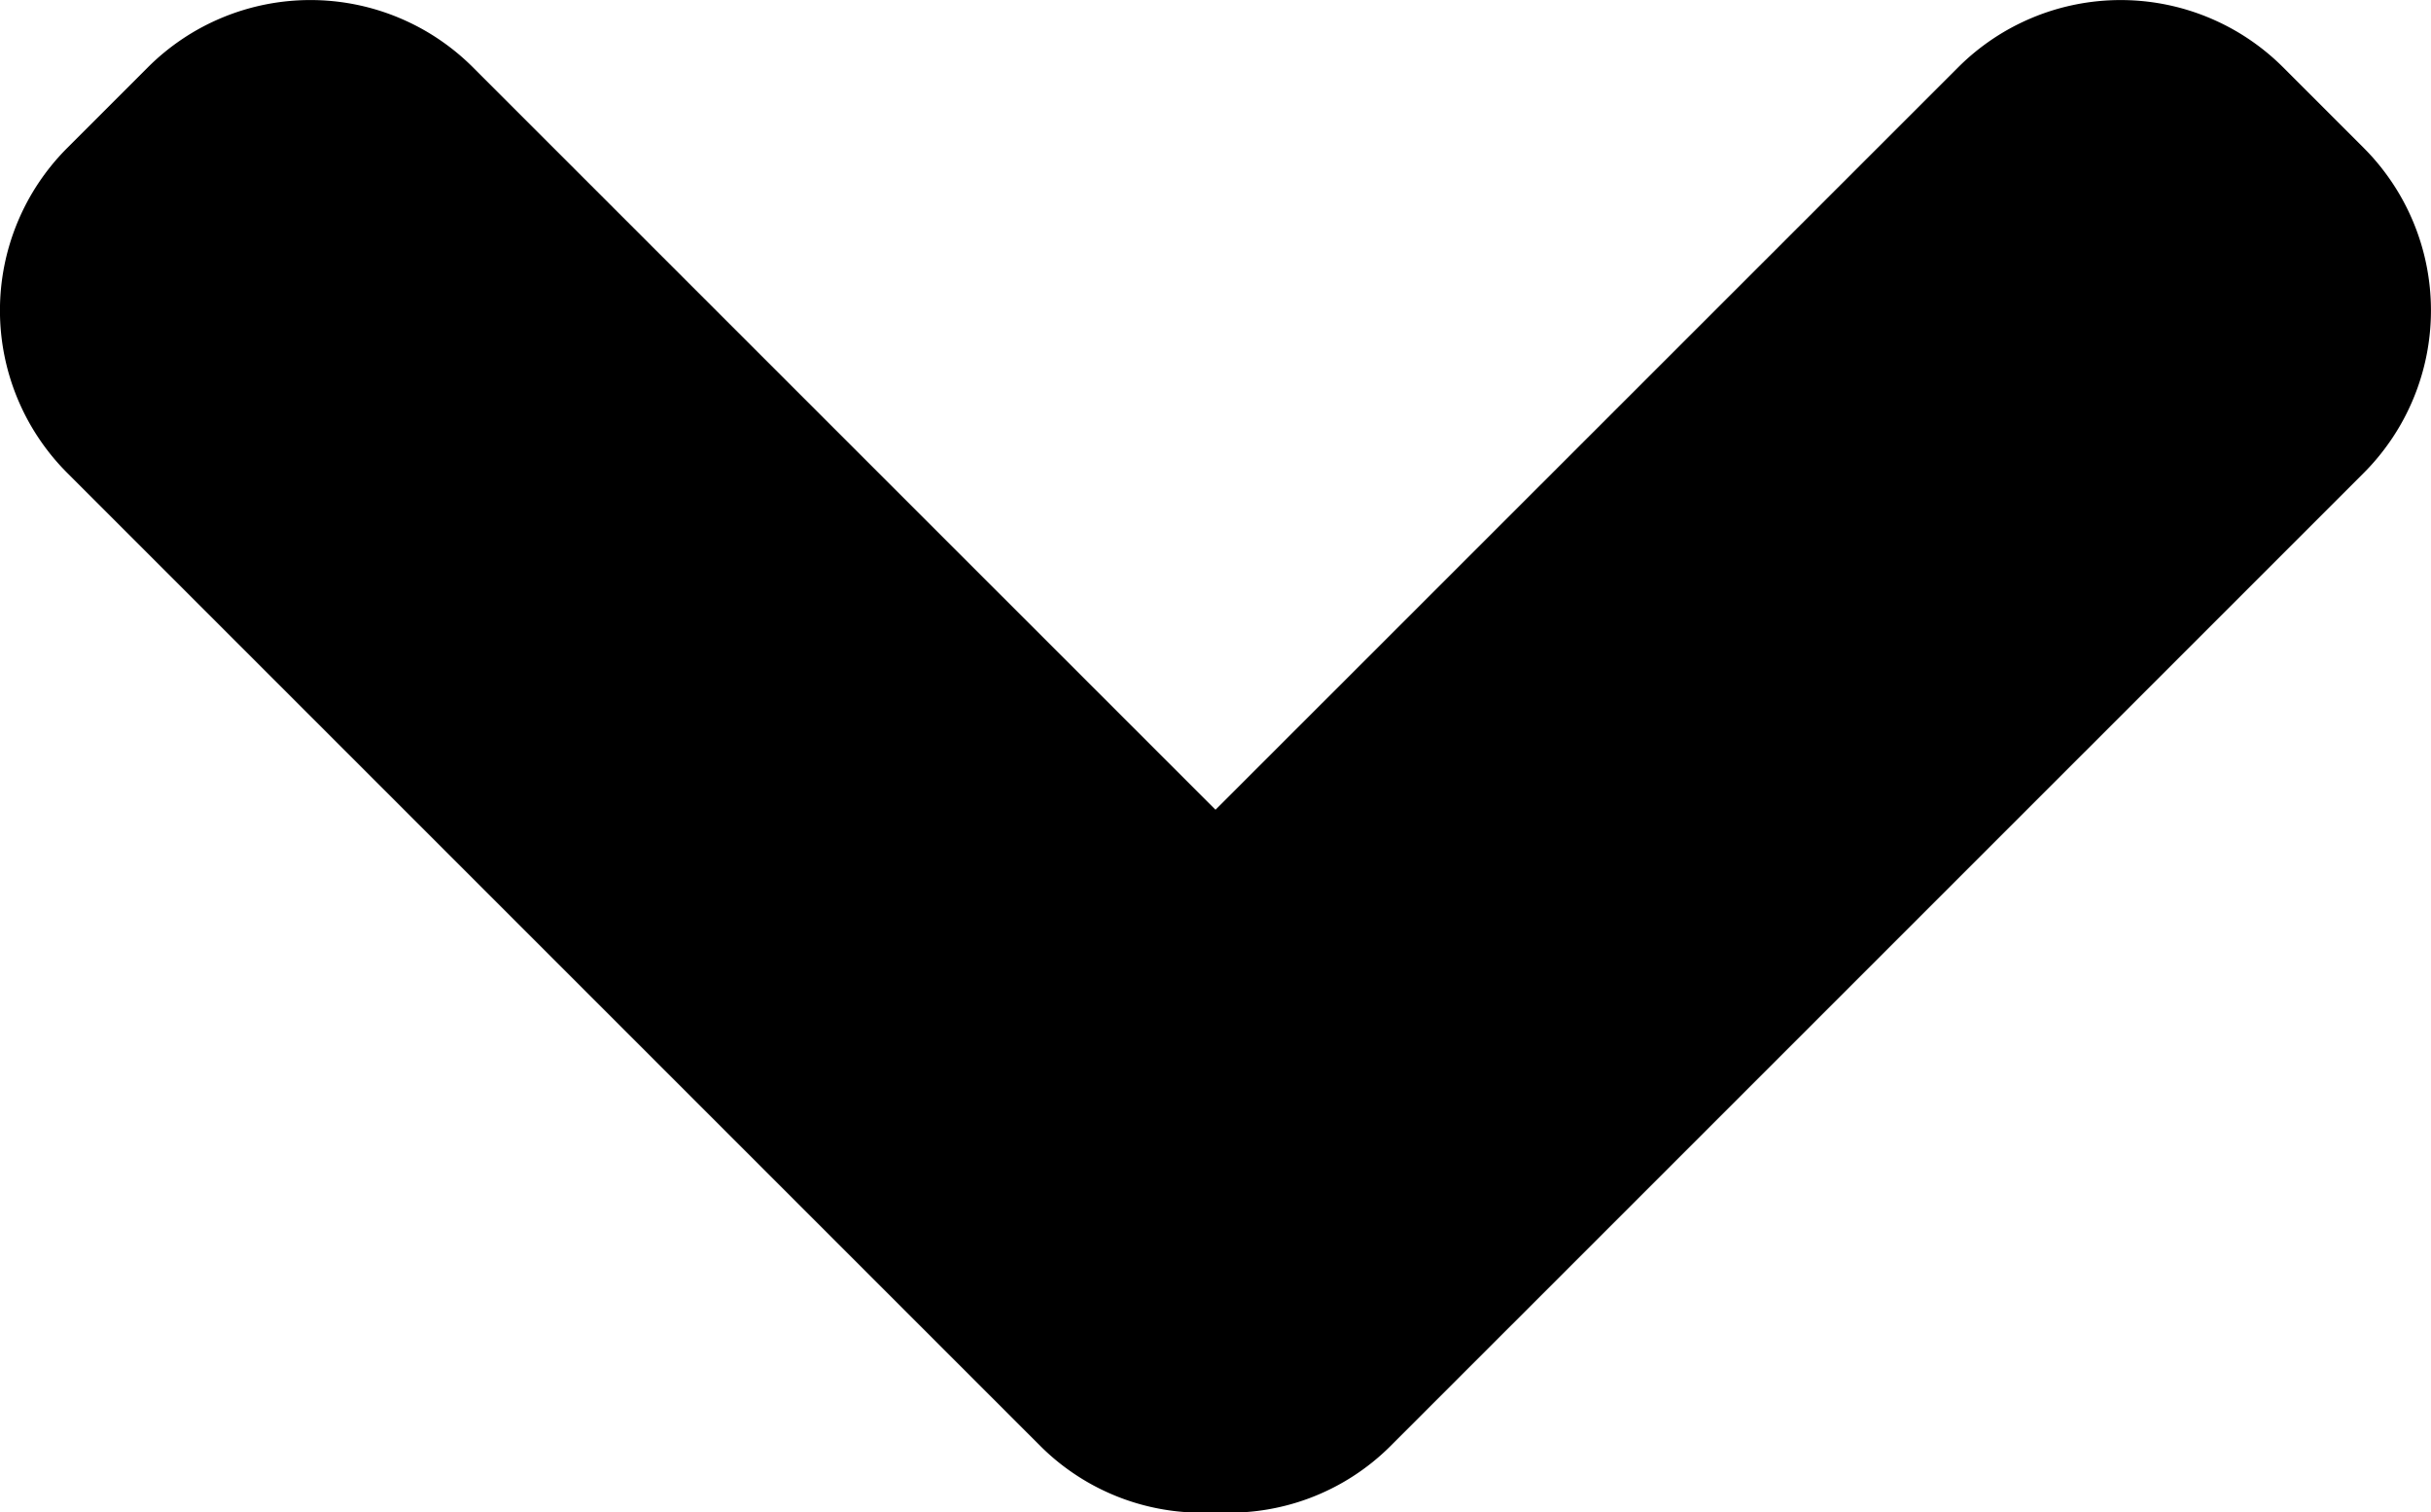 <svg xmlns="http://www.w3.org/2000/svg" viewBox="0 0 22.062 13.725"><path d="M21.454 1.345l-.737-.737a2.086 2.086 0 0 0-2.943 0l-6.743 6.741L4.289.608a2.087 2.087 0 0 0-2.944 0l-.737.737a2.086 2.086 0 0 0 0 2.945l8.835 8.835a2.073 2.073 0 0 0 1.587.6 2.071 2.071 0 0 0 1.588-.6l8.836-8.835a2.088 2.088 0 0 0 0-2.945z"/></svg>